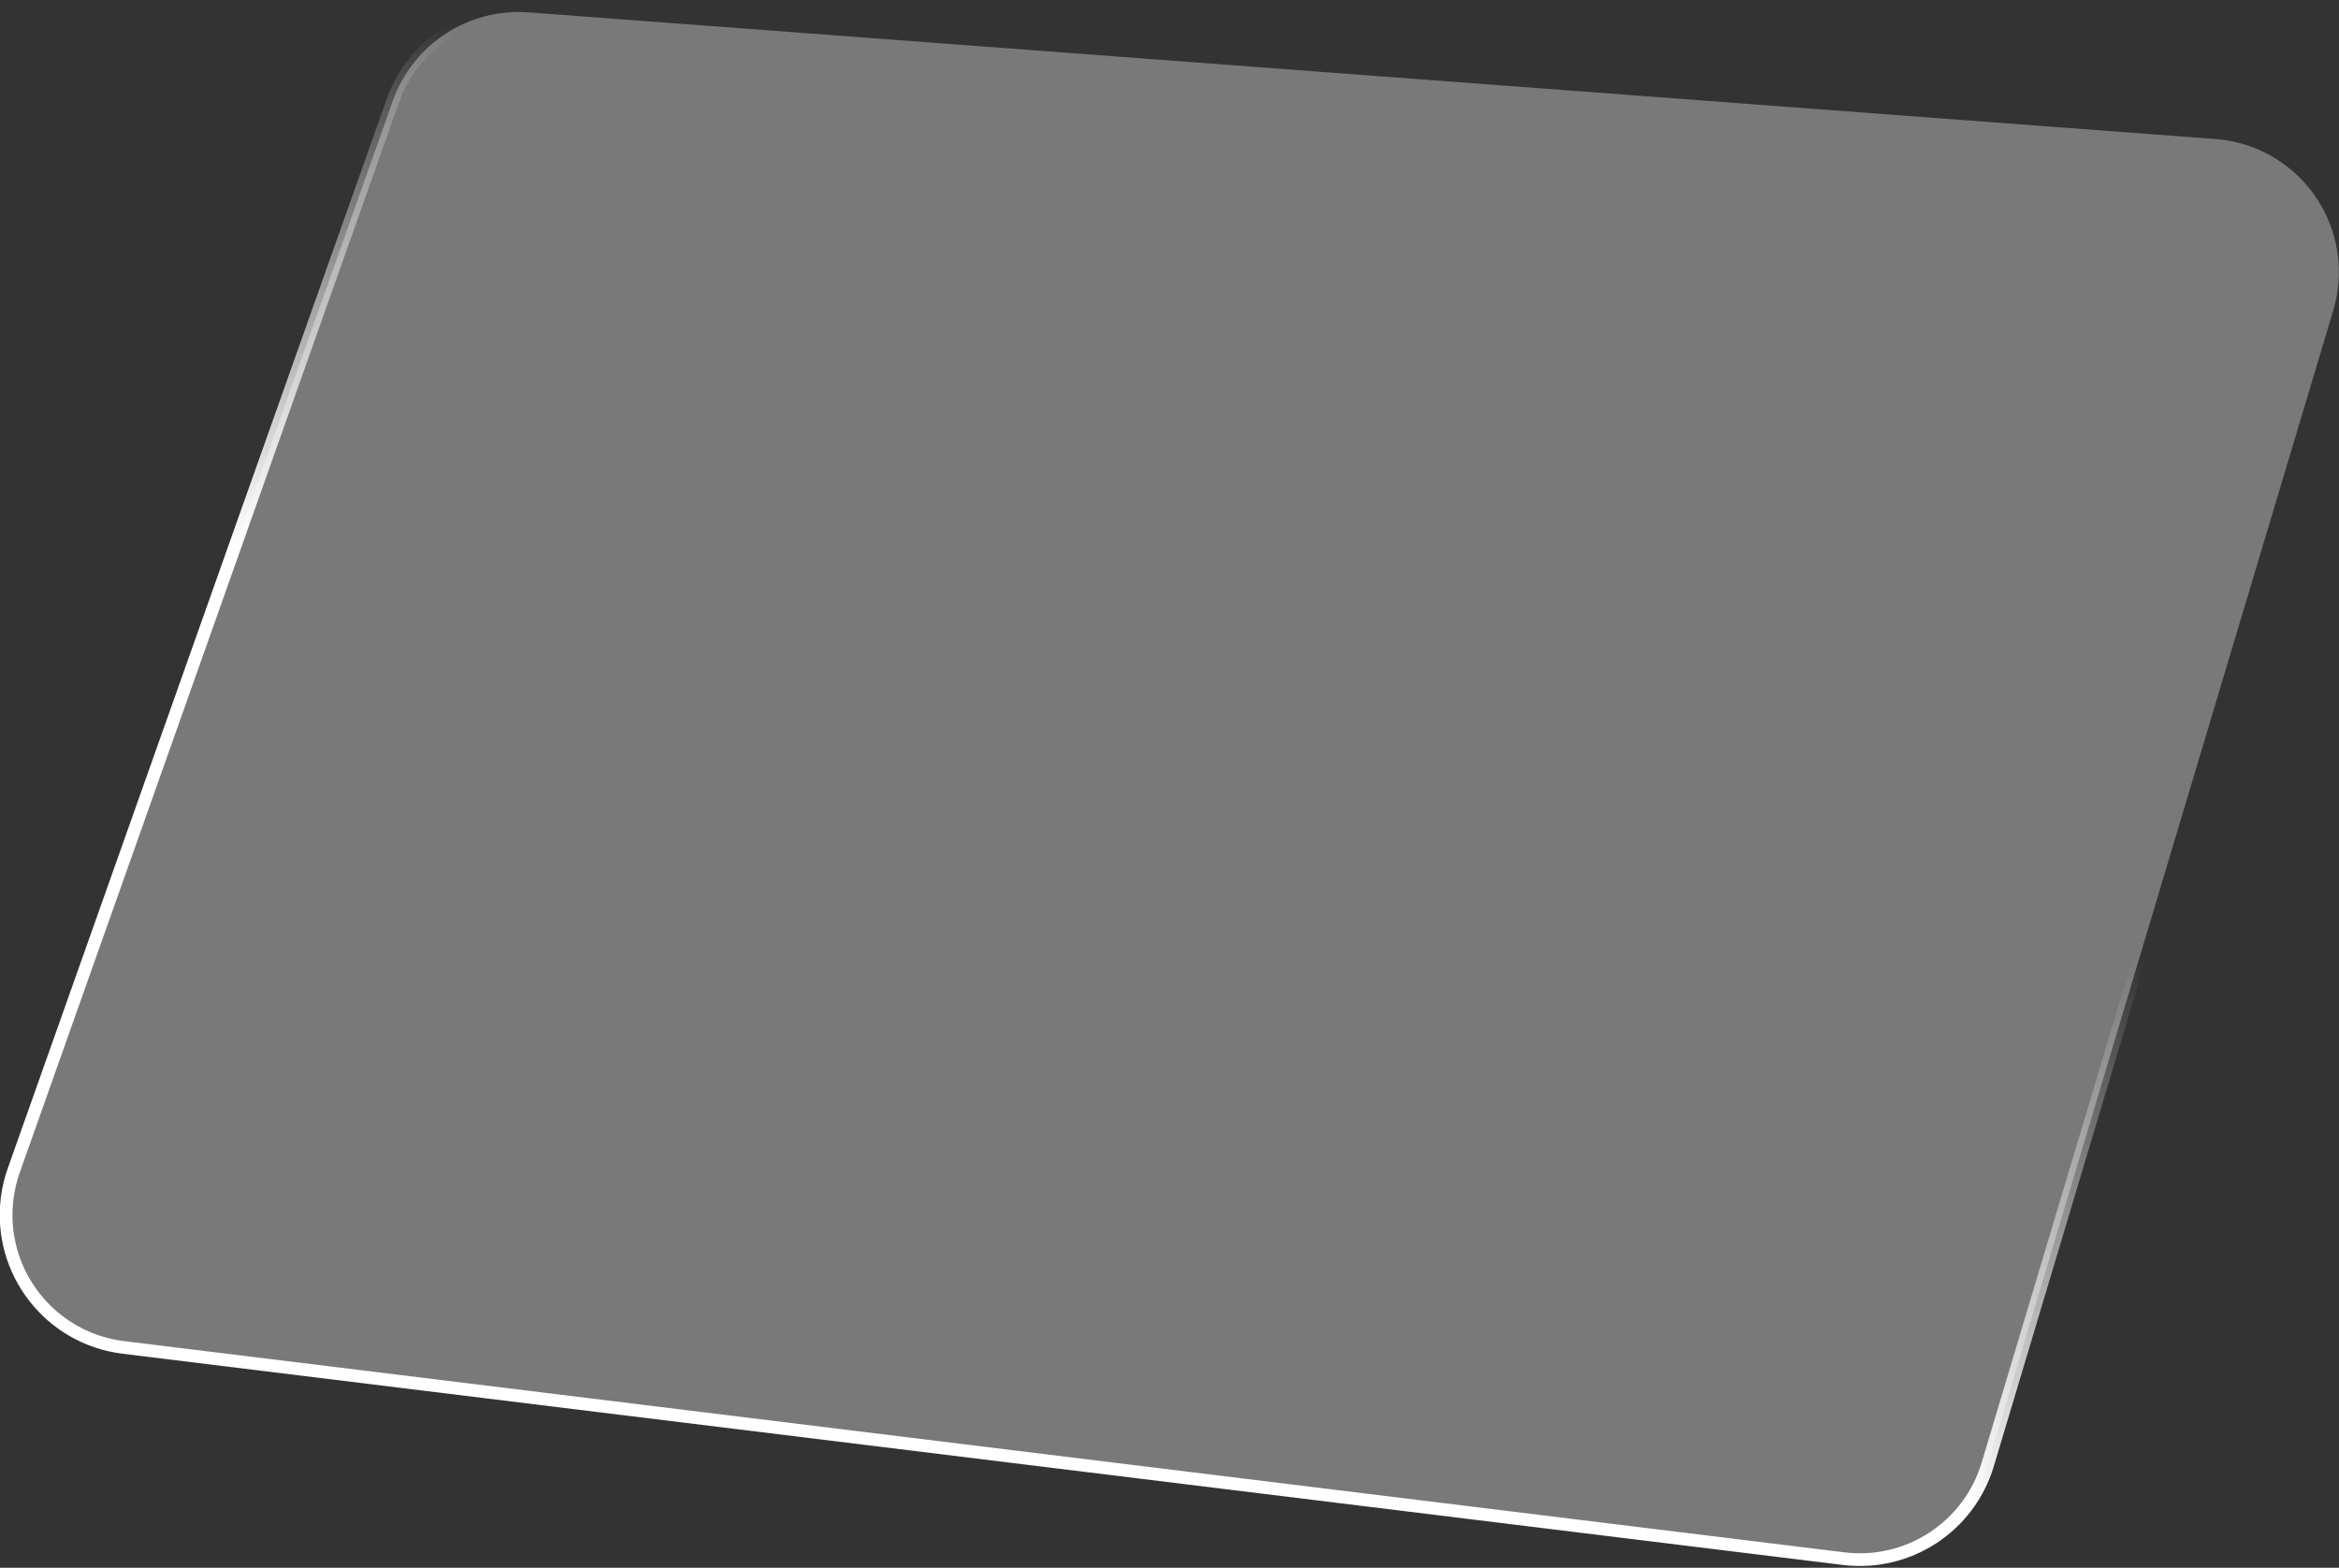 <?xml version="1.0" encoding="UTF-8"?>
<svg width="276px" height="185px" viewBox="0 0 276 185" version="1.1" xmlns="http://www.w3.org/2000/svg" xmlns:xlink="http://www.w3.org/1999/xlink">
    <rect x="0" y="0" width="276" height="185" fill="#333333" stroke="none"/>
    <title>2</title>
    <defs>
        <linearGradient x1="41.253%" y1="65.833%" x2="60.165%" y2="35.191%" id="linearGradient-1">
            <stop stop-color="#FFFFFF" offset="0%"></stop>
            <stop stop-color="#FFFFFF" stop-opacity="0" offset="100%"></stop>
        </linearGradient>
    </defs>
    <g id="页面-1" stroke="none" stroke-width="1" fill="none" fill-rule="evenodd" fill-opacity="0.346">
        <g id="我的-my-create-operate-01" transform="translate(-444, -587)" fill="#FFFFFF" stroke="url(#linearGradient-1)" stroke-width="1.5">
            <g id="矩形" transform="translate(177.59, 523)">
                <path d="M518.268,65.895 C522.612,65.69 526.629,67.265 529.61,69.977 C532.592,72.689 534.539,76.539 534.744,80.884 C534.798,82.017 534.729,83.153 534.538,84.272 L534.538,84.272 L510.667,224.408 C510.022,228.193 508.06,231.469 505.299,233.799 C502.539,236.13 498.979,237.514 495.14,237.514 L495.14,237.514 L290.624,237.514 C286.275,237.514 282.337,235.751 279.487,232.901 C276.637,230.05 274.874,226.113 274.874,221.764 C274.874,220.616 274.999,219.472 275.248,218.351 L275.248,218.351 L304.258,87.638 C305.028,84.17 306.911,81.173 309.49,79.003 C312.068,76.832 315.341,75.486 318.89,75.318 L318.89,75.318 Z" id="2" transform="translate(404.43, 151.264) rotate(7) translate(-404.43, -151.264) "></path>
            </g>
        </g>
    </g>
</svg>